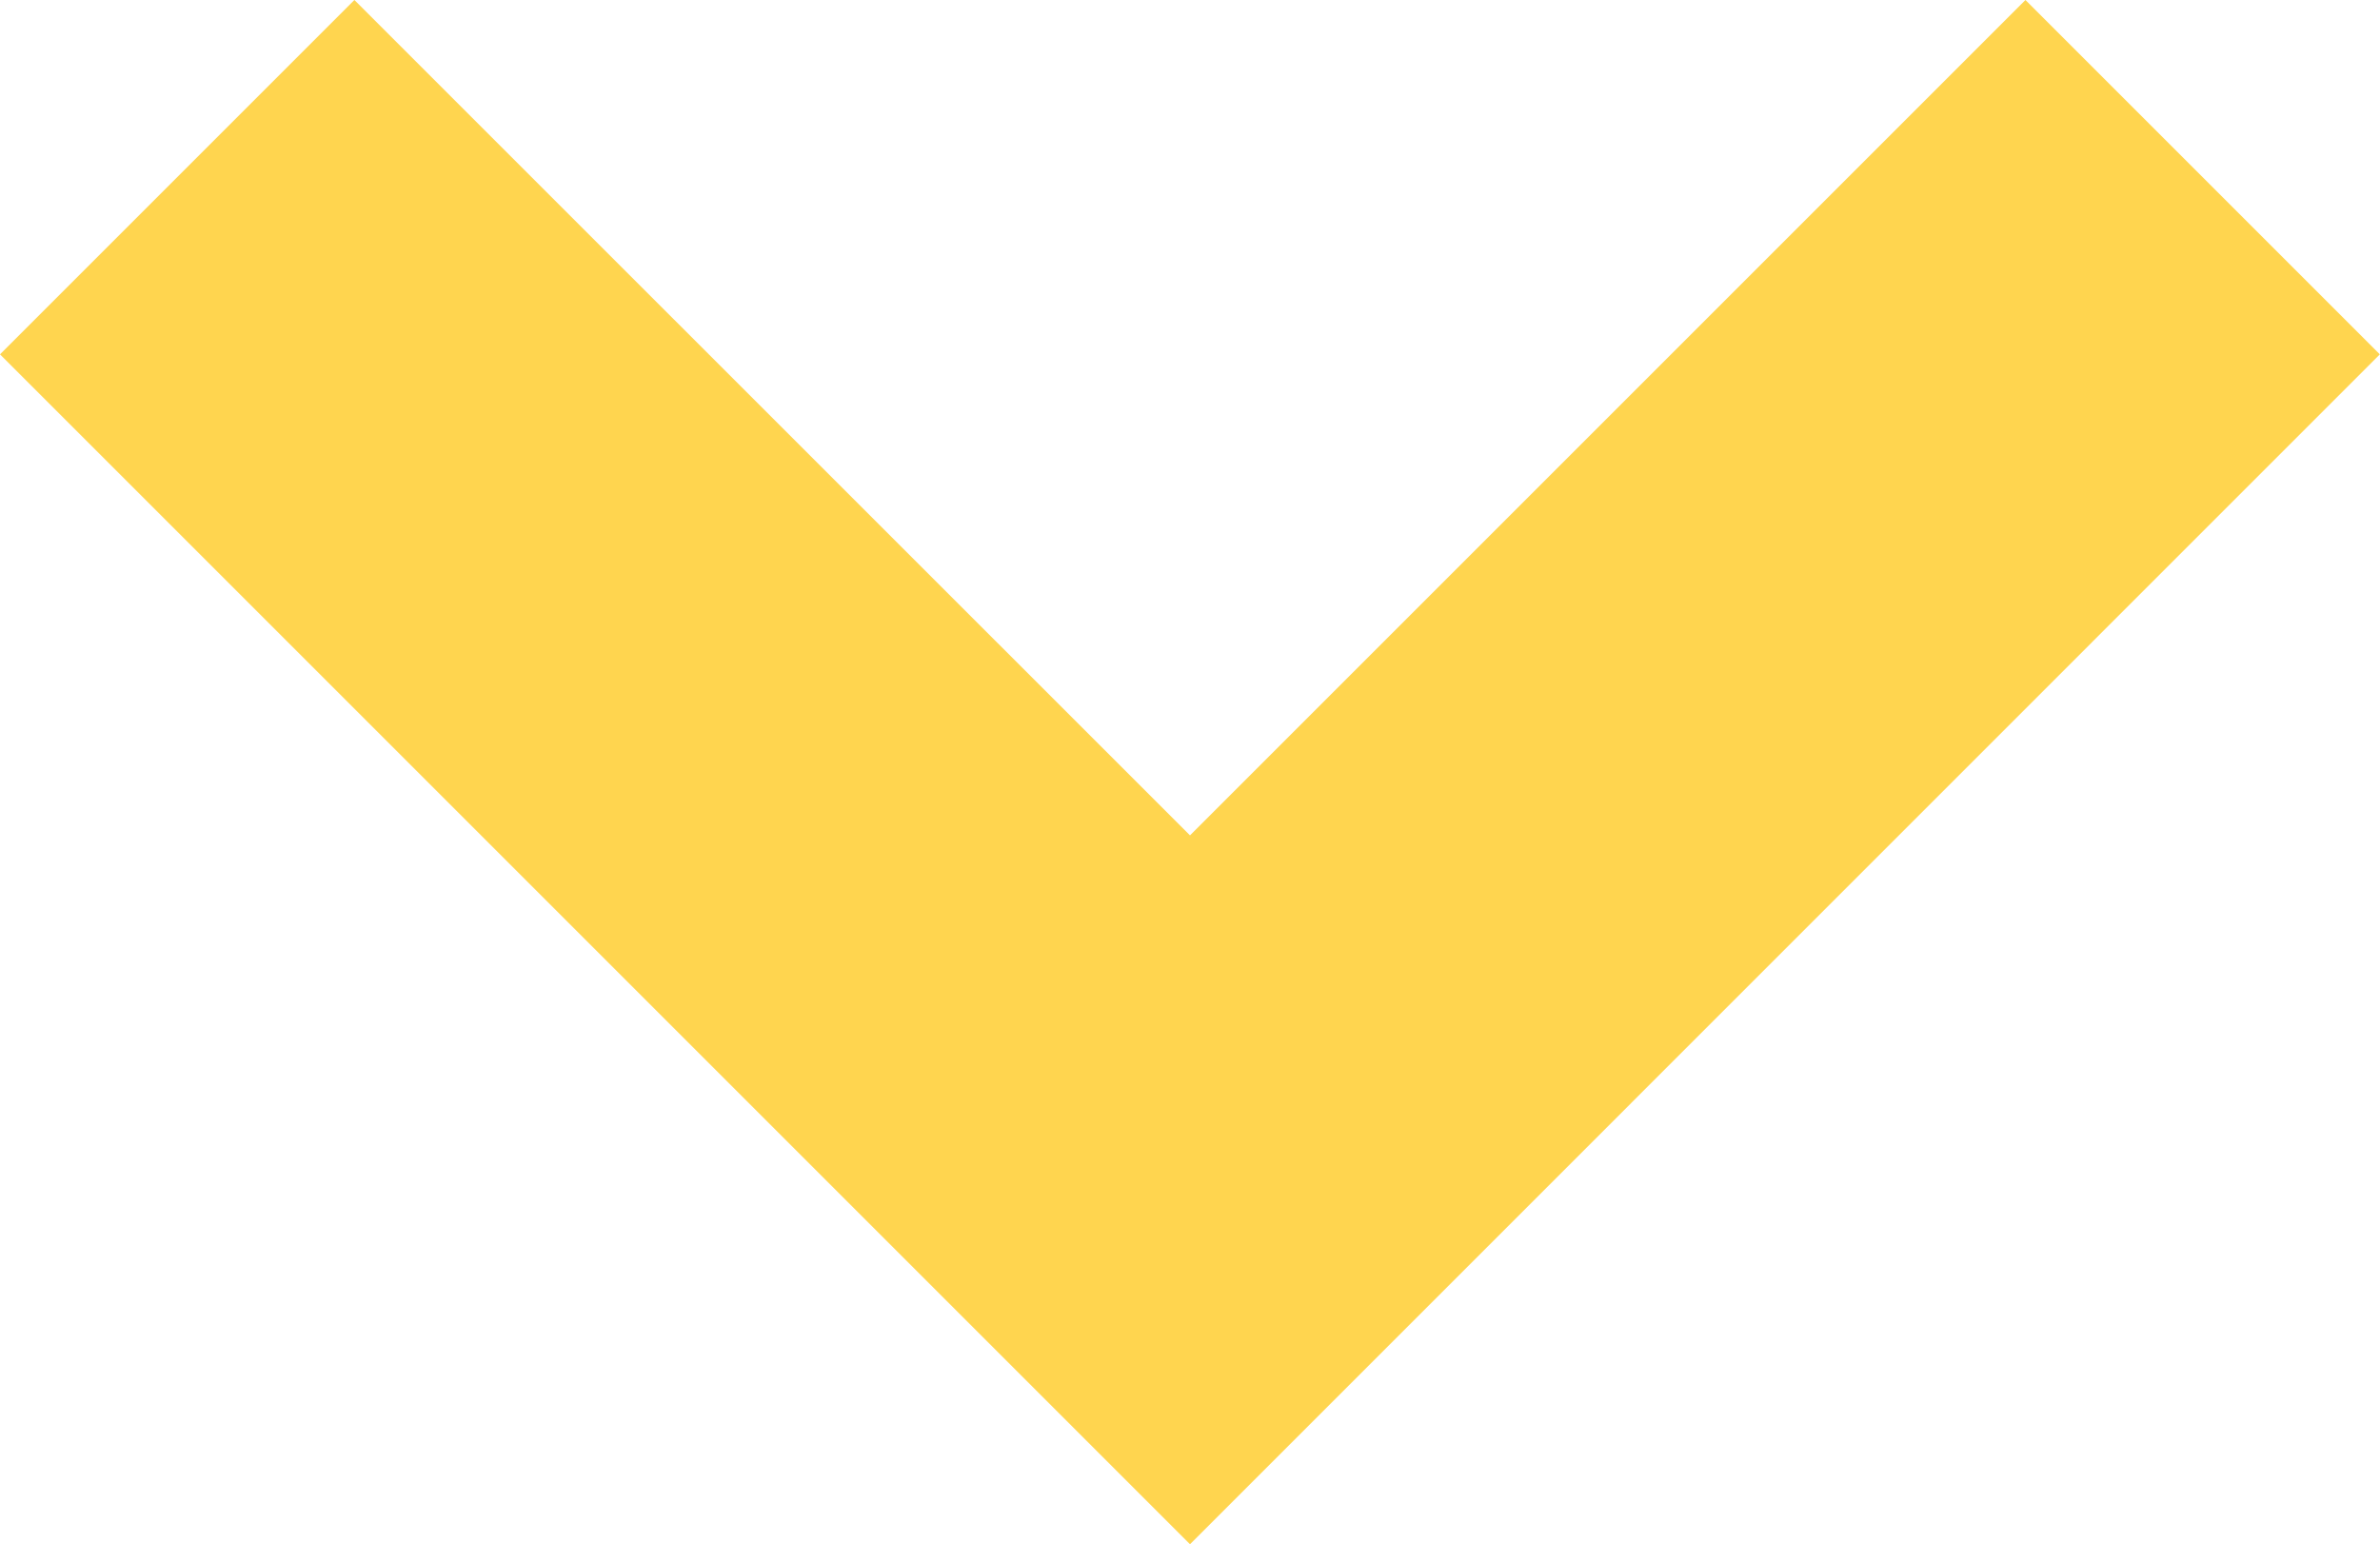<svg xmlns="http://www.w3.org/2000/svg" width="14.546" height="9.439" viewBox="0 0 14.546 9.439"><defs><style>.a{fill:#ffd54f;}</style></defs><path class="a" d="M9.273,11.439,2,4.166,4.166,2,9.273,7.106,14.379,2l2.166,2.166Z" transform="translate(-2 -2)"/></svg>